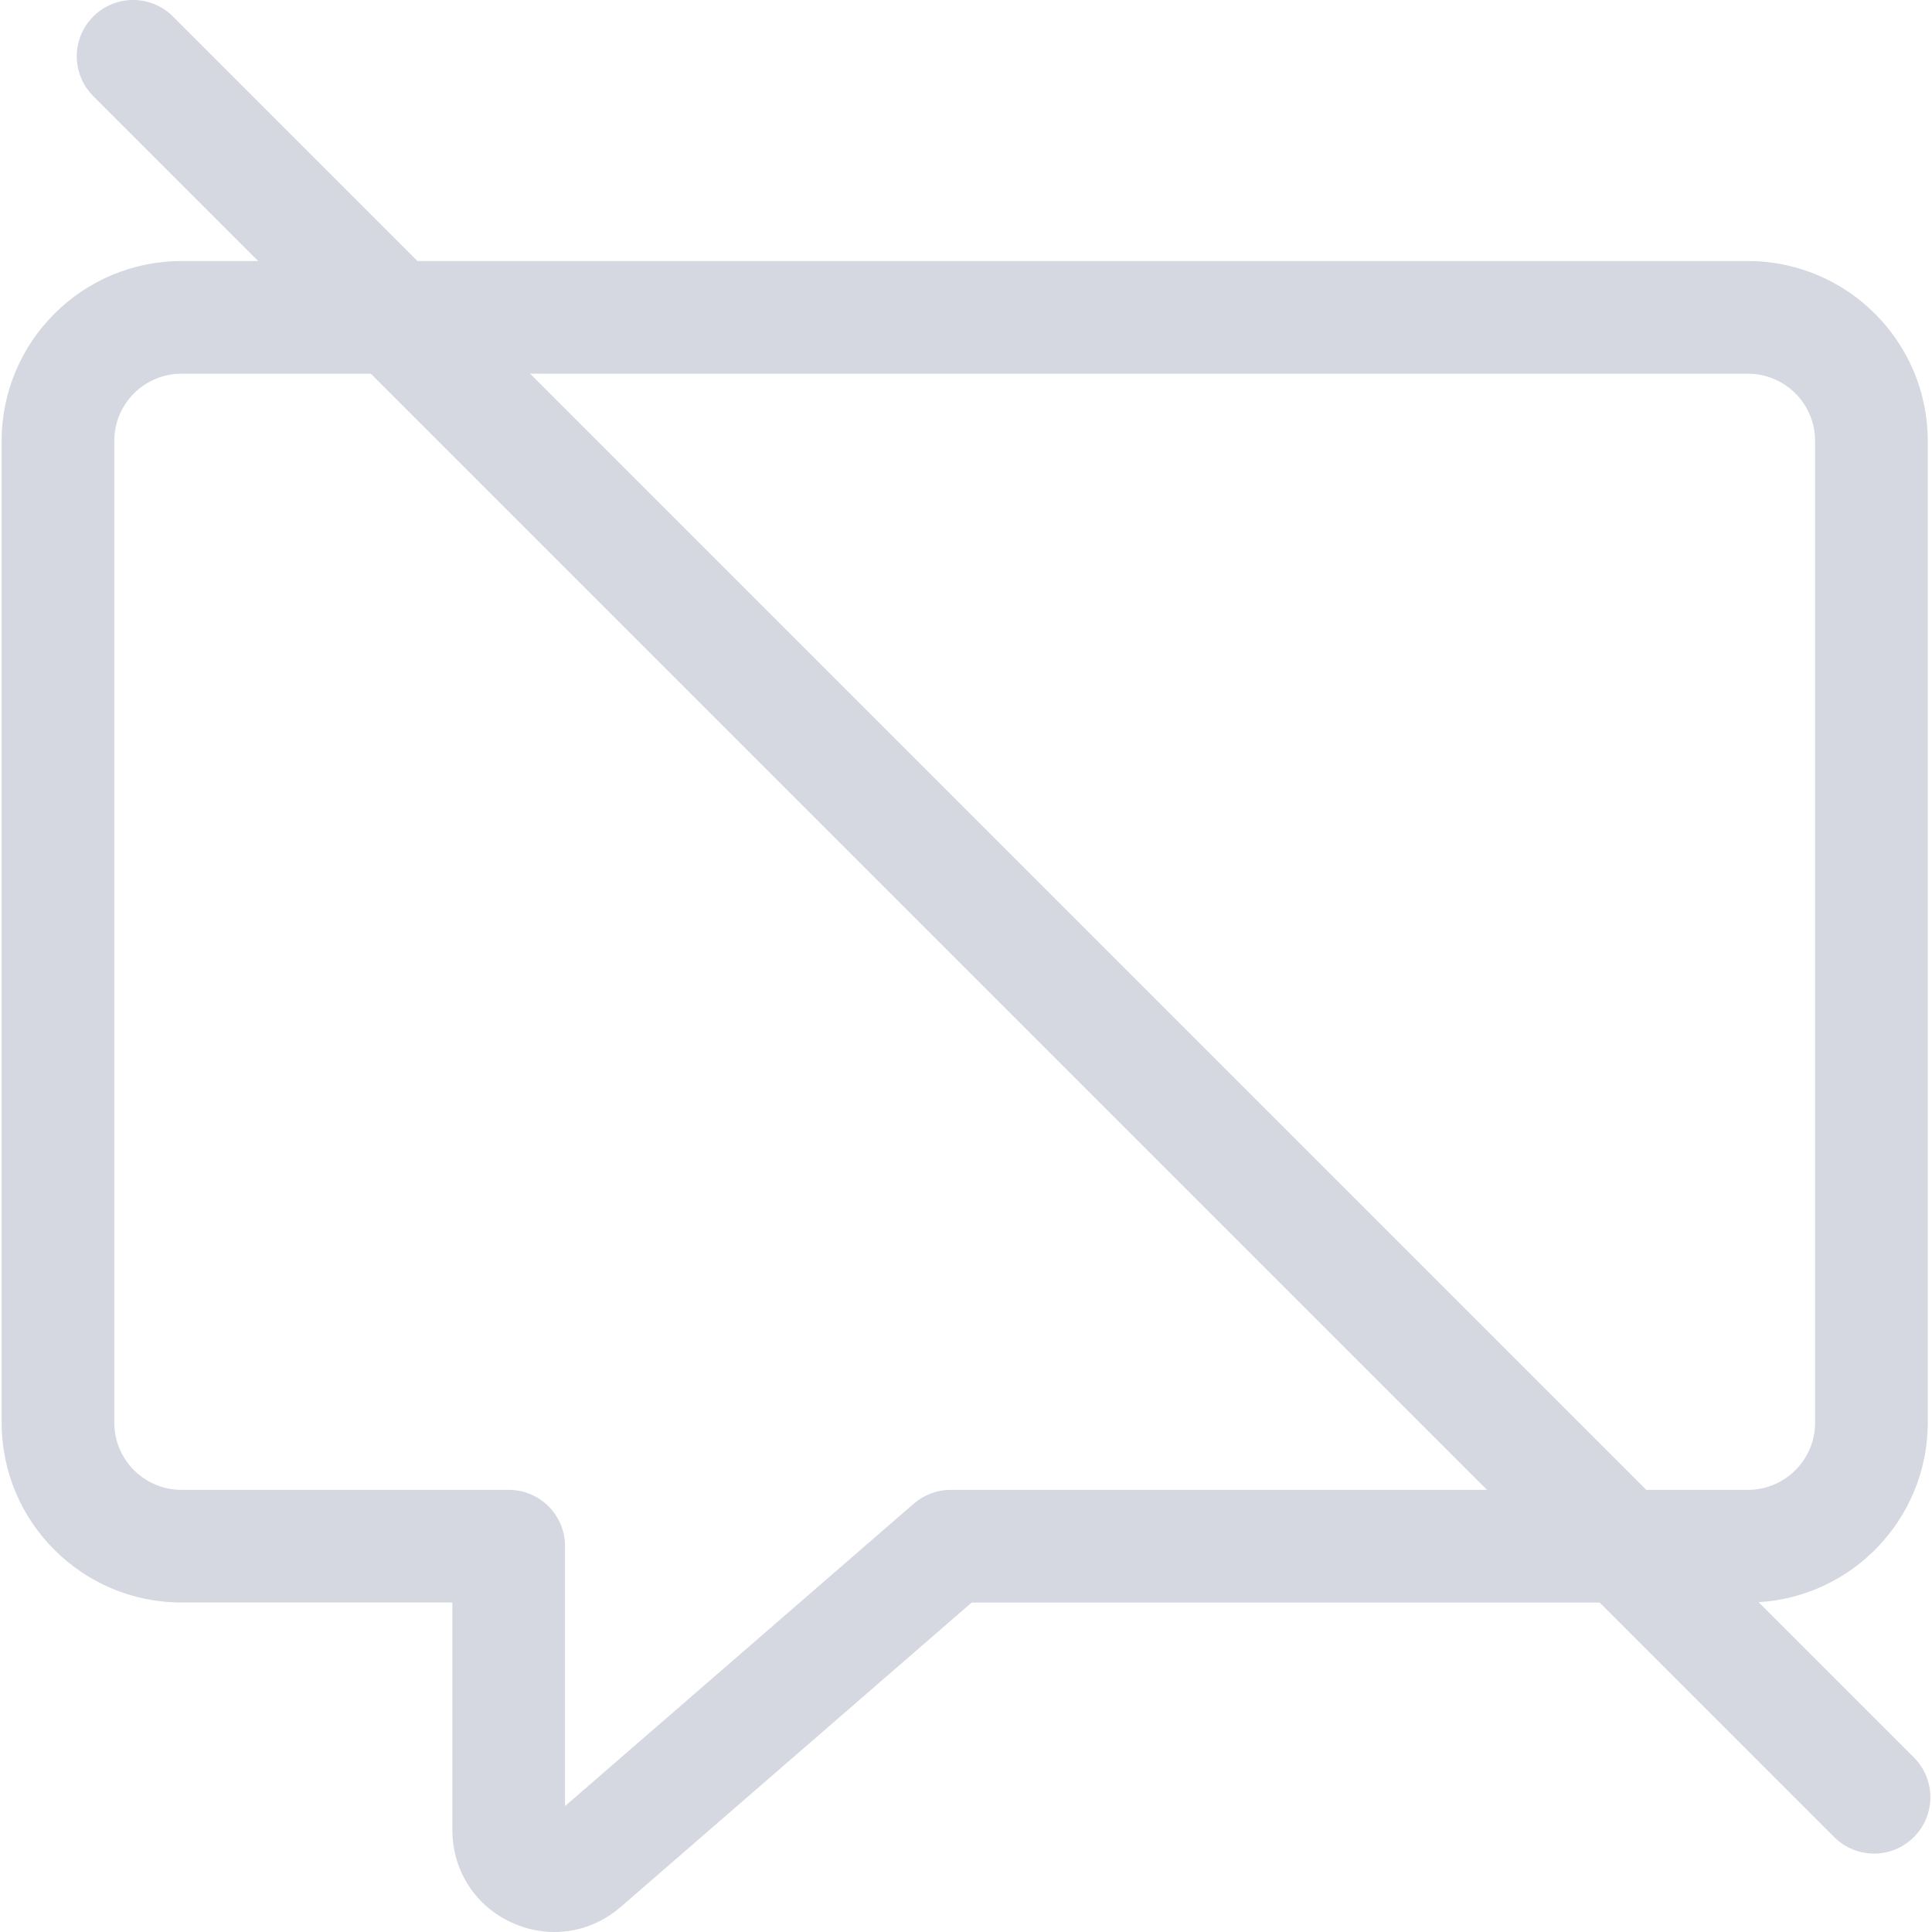 <?xml version="1.0"?>
<svg xmlns="http://www.w3.org/2000/svg" id="Capa_1" enable-background="new 0 0 514.589 514.589" height="512px" viewBox="0 0 514.589 514.589" width="512px" class="" style="user-select: auto;"><g style="user-select: auto;"><path d="m509.759 468.092-41.357-41.357c25.091-1.476 45.053-22.348 45.053-47.802v-261.506c0-26.408-21.485-47.894-47.894-47.894h-354.361l-65.139-65.139c-5.857-5.858-15.355-5.858-21.213 0s-5.858 15.355 0 21.213l43.927 43.927h-20.445c-26.409 0-47.894 21.485-47.894 47.894v261.506c0 26.408 21.485 47.894 47.894 47.894h72.168v60.64c0 10.735 6.067 20.174 15.833 24.631 3.664 1.673 7.516 2.492 11.328 2.492 6.349 0 12.586-2.274 17.653-6.669l93.505-81.094h167.25l62.479 62.479c2.929 2.929 6.768 4.394 10.606 4.394s7.678-1.465 10.606-4.394c5.859-5.859 5.859-15.358.001-21.215zm-266.367-67.598-92.894 80.563v-69.231c0-8.284-6.716-15-15-15h-87.168c-9.867 0-17.894-8.027-17.894-17.894v-261.505c0-9.866 8.027-17.894 17.894-17.894h50.445l297.293 297.293h-142.849c-3.611 0-7.1 1.303-9.827 3.668zm240.063-283.067v261.506c0 9.866-8.027 17.894-17.894 17.894h-27.068l-297.293-297.294h324.361c9.867 0 17.894 8.028 17.894 17.894z" data-original="#000000" class="active-path" style="user-select: auto;" data-old_color="#000000" fill="#D5D7E1"/></g> </svg>
